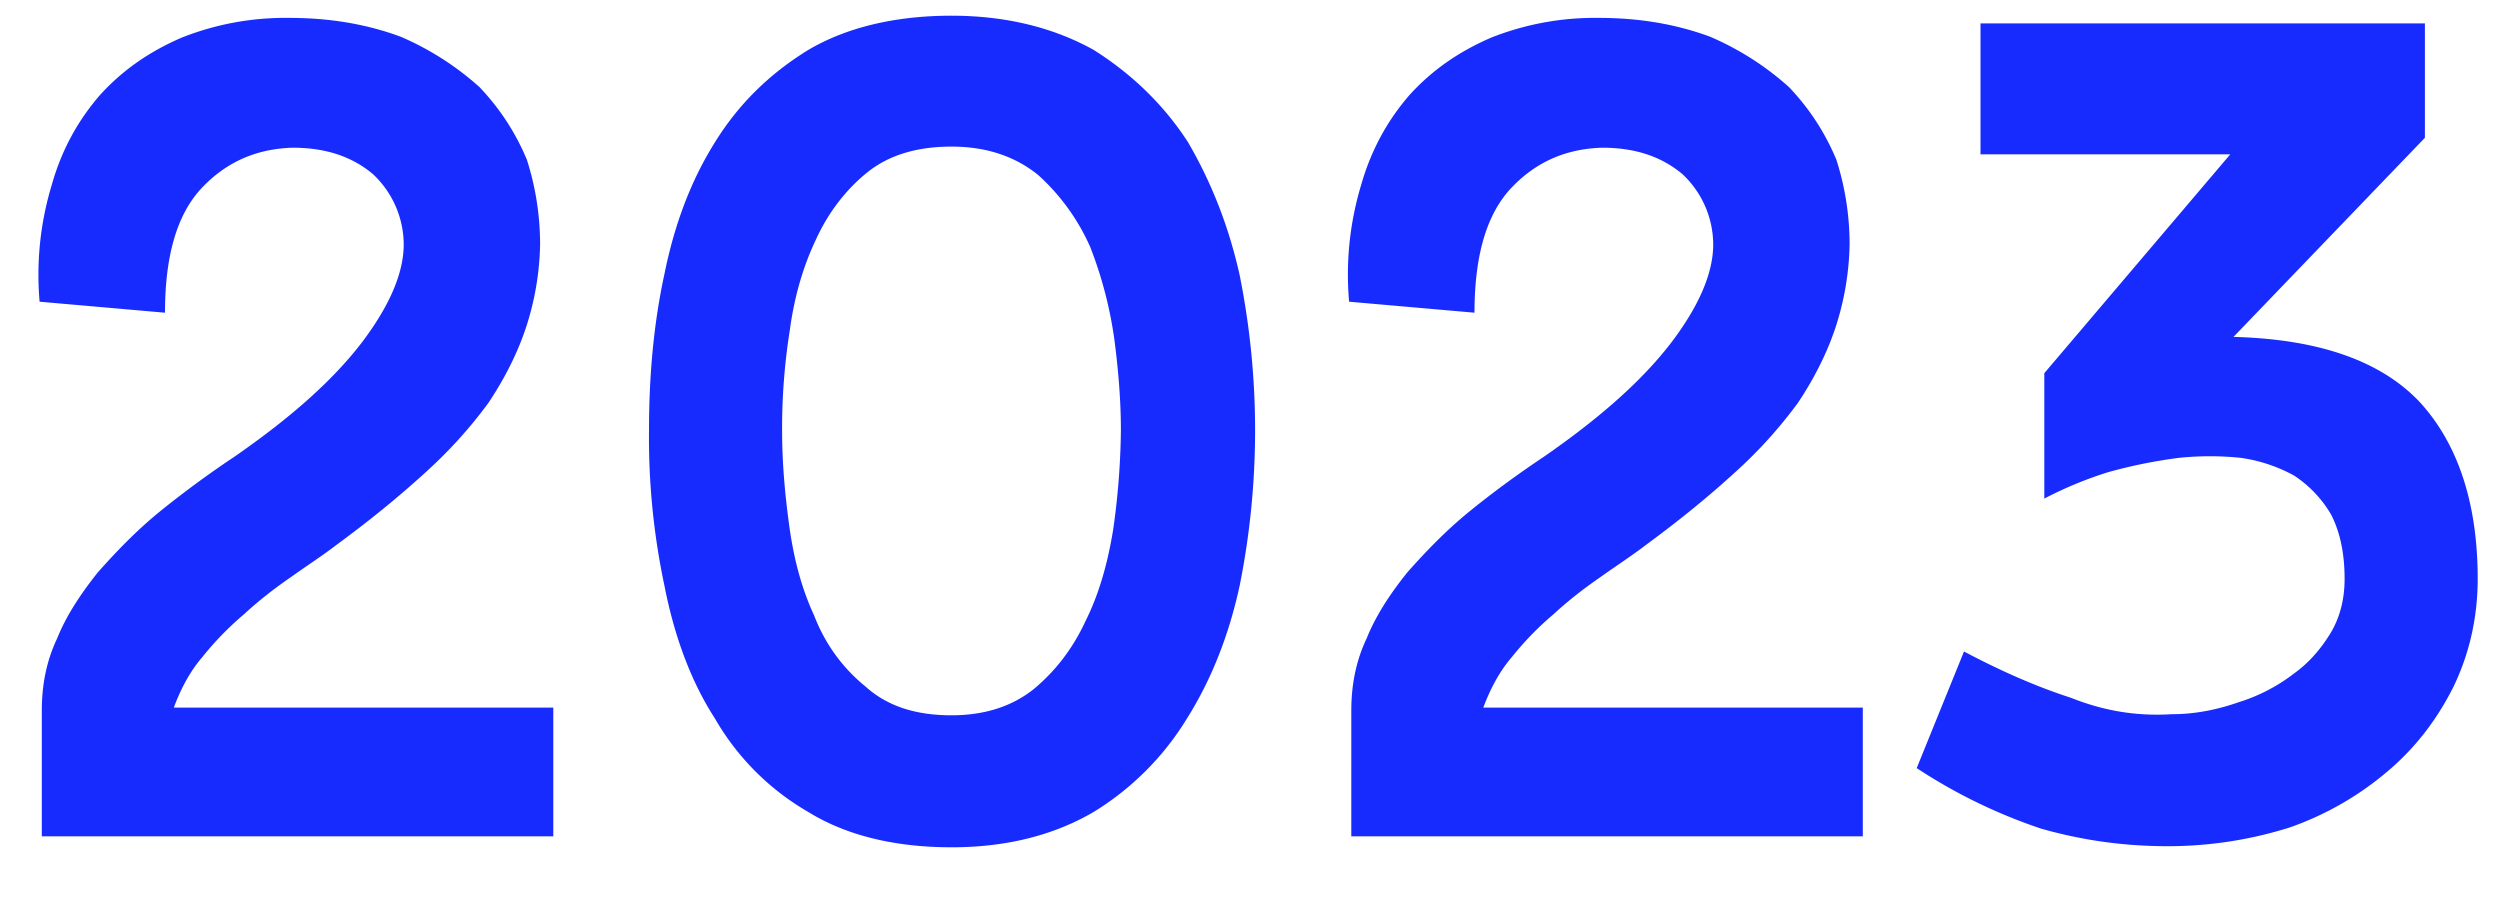 <svg width='25' height='9' fill='none' xmlns='http://www.w3.org/2000/svg'><path d='M.418 7.109c0-.253.044-.495.154-.726.088-.22.231-.44.407-.66.176-.198.374-.407.616-.605.231-.187.484-.374.748-.55.572-.396.99-.77 1.276-1.144.275-.363.418-.693.418-.979a.967.967 0 00-.308-.704c-.209-.176-.473-.264-.803-.264-.363.011-.66.143-.902.396-.253.264-.374.682-.374 1.254l-1.254-.11a3.098 3.098 0 01.121-1.166c.099-.352.264-.649.484-.902.22-.242.484-.429.814-.572A2.81 2.81 0 012.893.179c.418 0 .781.066 1.111.187.308.132.572.308.792.506.209.22.363.462.473.726.088.275.132.561.132.847a2.828 2.828 0 01-.143.836c-.088.264-.22.517-.374.748a4.58 4.58 0 01-.627.693c-.264.242-.561.484-.891.726-.143.11-.297.209-.451.319-.176.121-.33.242-.473.374a3.074 3.074 0 00-.418.429c-.132.154-.22.33-.286.506h3.795v1.287H.418V7.109zm9.097 1.364c-.572 0-1.056-.121-1.43-.352a2.541 2.541 0 01-.935-.935c-.242-.374-.407-.825-.506-1.331a7.135 7.135 0 01-.154-1.551c0-.528.044-1.056.154-1.562.1-.495.264-.935.506-1.32.231-.374.54-.682.935-.924.374-.22.858-.341 1.43-.341.55 0 1.023.121 1.42.341.384.242.703.55.945.924.231.396.407.836.517 1.331a7.89 7.89 0 010 3.102c-.11.506-.286.946-.528 1.331a2.814 2.814 0 01-.935.935c-.396.231-.869.352-1.419.352zm0-1.32c.33 0 .605-.088.825-.264.21-.176.385-.396.517-.682.132-.264.22-.572.275-.913a7.5 7.5 0 00.077-.99c0-.275-.022-.583-.066-.913a4.068 4.068 0 00-.242-.924 2.134 2.134 0 00-.517-.715c-.23-.187-.517-.286-.869-.286s-.627.088-.836.253c-.22.176-.396.407-.517.671-.132.275-.22.583-.264.913a6.232 6.232 0 00-.077 1.001c0 .286.022.583.066.913.044.341.121.649.253.935.11.286.286.528.517.715.22.198.506.286.858.286zm3.998-.044c0-.253.044-.495.154-.726.088-.22.23-.44.407-.66.176-.198.374-.407.616-.605.23-.187.484-.374.748-.55.572-.396.99-.77 1.276-1.144.275-.363.418-.693.418-.979a.967.967 0 00-.308-.704c-.21-.176-.473-.264-.803-.264-.363.011-.66.143-.902.396-.253.264-.374.682-.374 1.254l-1.254-.11a3.098 3.098 0 01.12-1.166c.1-.352.265-.649.485-.902.22-.242.484-.429.814-.572a2.81 2.81 0 011.078-.198c.418 0 .78.066 1.11.187.309.132.573.308.793.506.209.22.363.462.473.726.088.275.132.561.132.847a2.828 2.828 0 01-.143.836c-.088.264-.22.517-.374.748a4.58 4.58 0 01-.627.693c-.264.242-.561.484-.891.726-.143.11-.297.209-.451.319-.176.121-.33.242-.473.374a3.074 3.074 0 00-.418.429c-.132.154-.22.33-.286.506h3.795v1.287h-5.115V7.109zm8.822-3.74c.836.022 1.463.231 1.86.649.384.418.582 1.012.582 1.771 0 .396-.088.759-.242 1.078-.165.33-.385.616-.66.847a3.074 3.074 0 01-.979.561 4.05 4.05 0 01-1.22.187c-.463 0-.88-.066-1.266-.176a5.348 5.348 0 01-1.243-.605l.473-1.166c.374.198.726.352 1.067.462.33.132.66.187 1.012.165.231 0 .451-.044.671-.121a1.75 1.75 0 00.55-.286c.154-.11.275-.253.374-.418.088-.154.132-.33.132-.528 0-.253-.044-.462-.132-.638a1.175 1.175 0 00-.374-.396 1.573 1.573 0 00-.528-.176 2.987 2.987 0 00-.627 0 4.988 4.988 0 00-.704.143 3.842 3.842 0 00-.638.264V3.732l1.86-2.189h-2.498V.234h4.444v1.144l-1.914 1.991z' fill='#172BFF'/></svg>